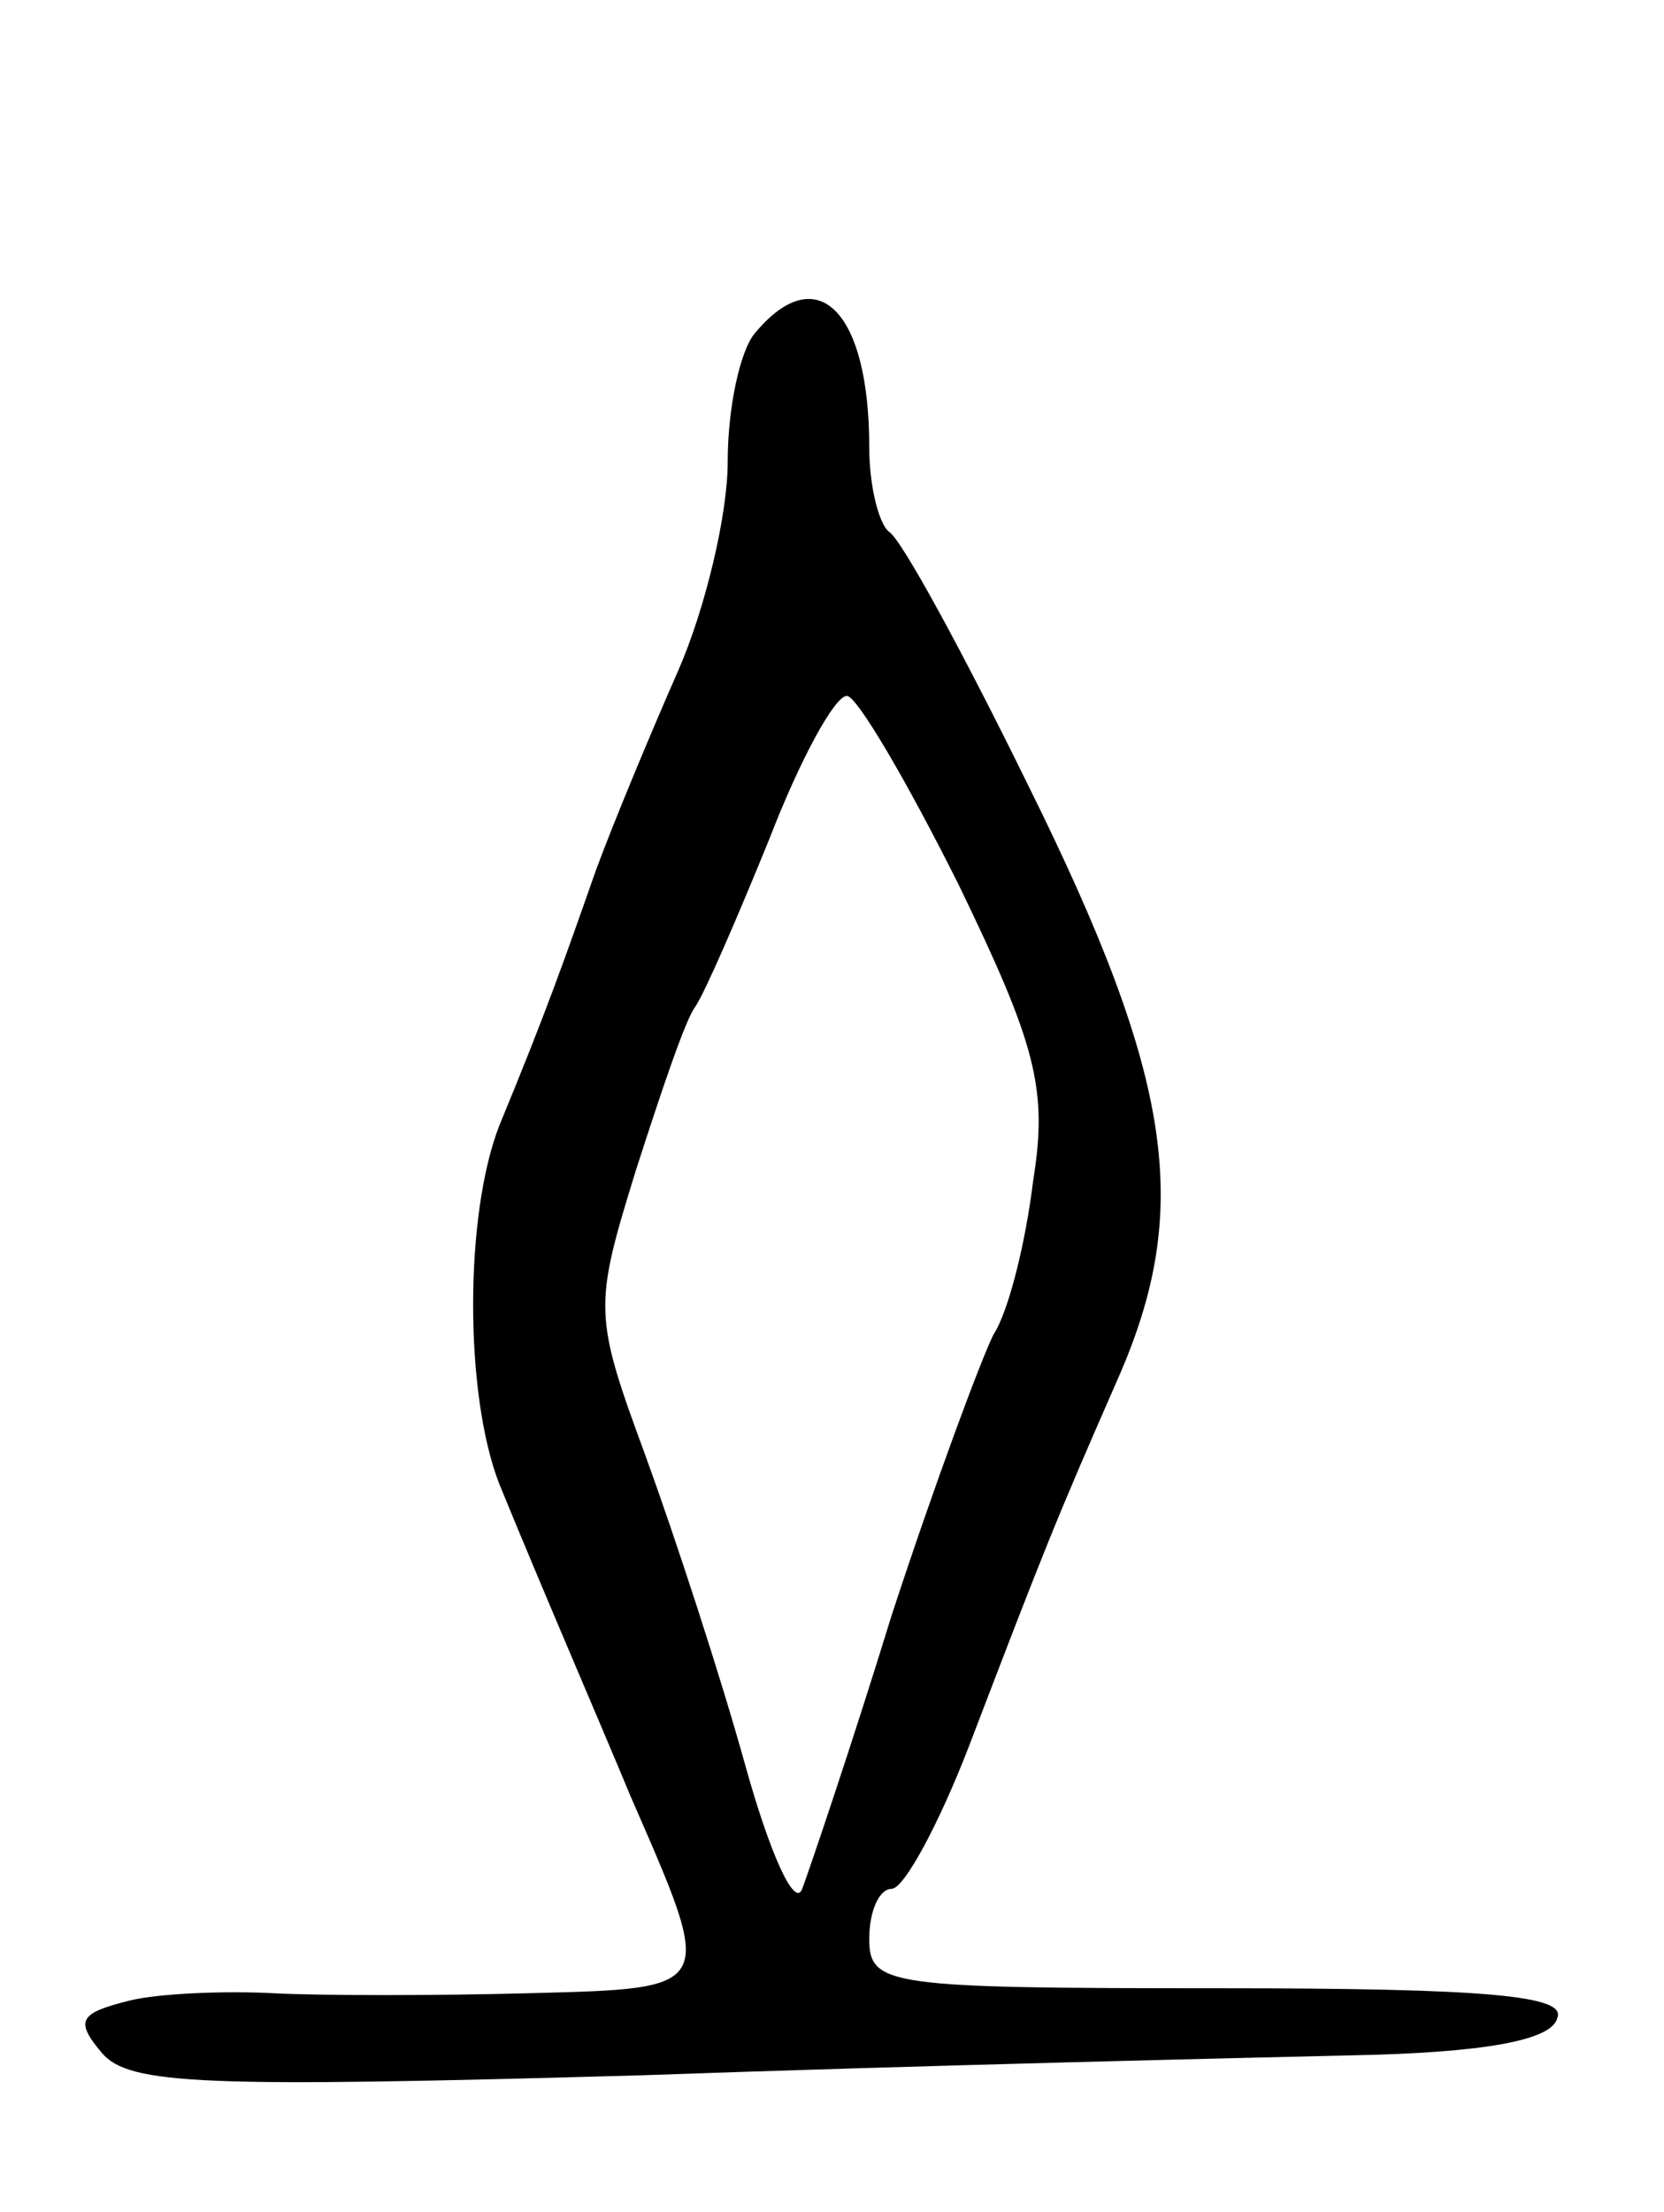 <svg version="1.0" xmlns="http://www.w3.org/2000/svg"
 width="67pt" height="89pt" viewBox="0 0 67 89"
 preserveAspectRatio="xMidYMid meet">
<g transform="translate(0,89) scale(0.1,-0.1)"
fill="#000000" stroke="none">
<path d="M304 756 c-6 -7 -11 -30 -11 -52 0 -21 -9 -59 -20 -84 -11 -25 -26
-61 -33 -80 -13 -37 -20 -57 -39 -103 -14 -36 -14 -108 0 -144 18 -44 38 -90
53 -126 34 -78 35 -77 -41 -79 -37 -1 -84 -1 -103 0 -19 1 -46 0 -58 -3 -20
-5 -22 -8 -11 -21 11 -13 41 -14 218 -9 113 4 242 7 285 8 53 1 81 6 83 15 4
9 -28 12 -136 12 -134 0 -141 1 -141 20 0 11 4 20 9 20 5 0 19 26 31 57 31 81
35 91 60 148 30 68 23 120 -36 239 -26 53 -51 99 -56 102 -4 3 -8 18 -8 34 0
55 -21 76 -46 46z m82 -222 c31 -64 36 -82 30 -119 -3 -25 -10 -53 -16 -62 -5
-10 -24 -61 -41 -113 -16 -52 -33 -102 -36 -110 -3 -8 -13 14 -23 50 -10 36
-28 91 -40 124 -21 57 -21 60 -4 115 10 31 20 61 24 66 4 6 17 36 30 68 12 31
26 57 31 57 4 0 24 -34 45 -76z"/>
</g>
</svg>
